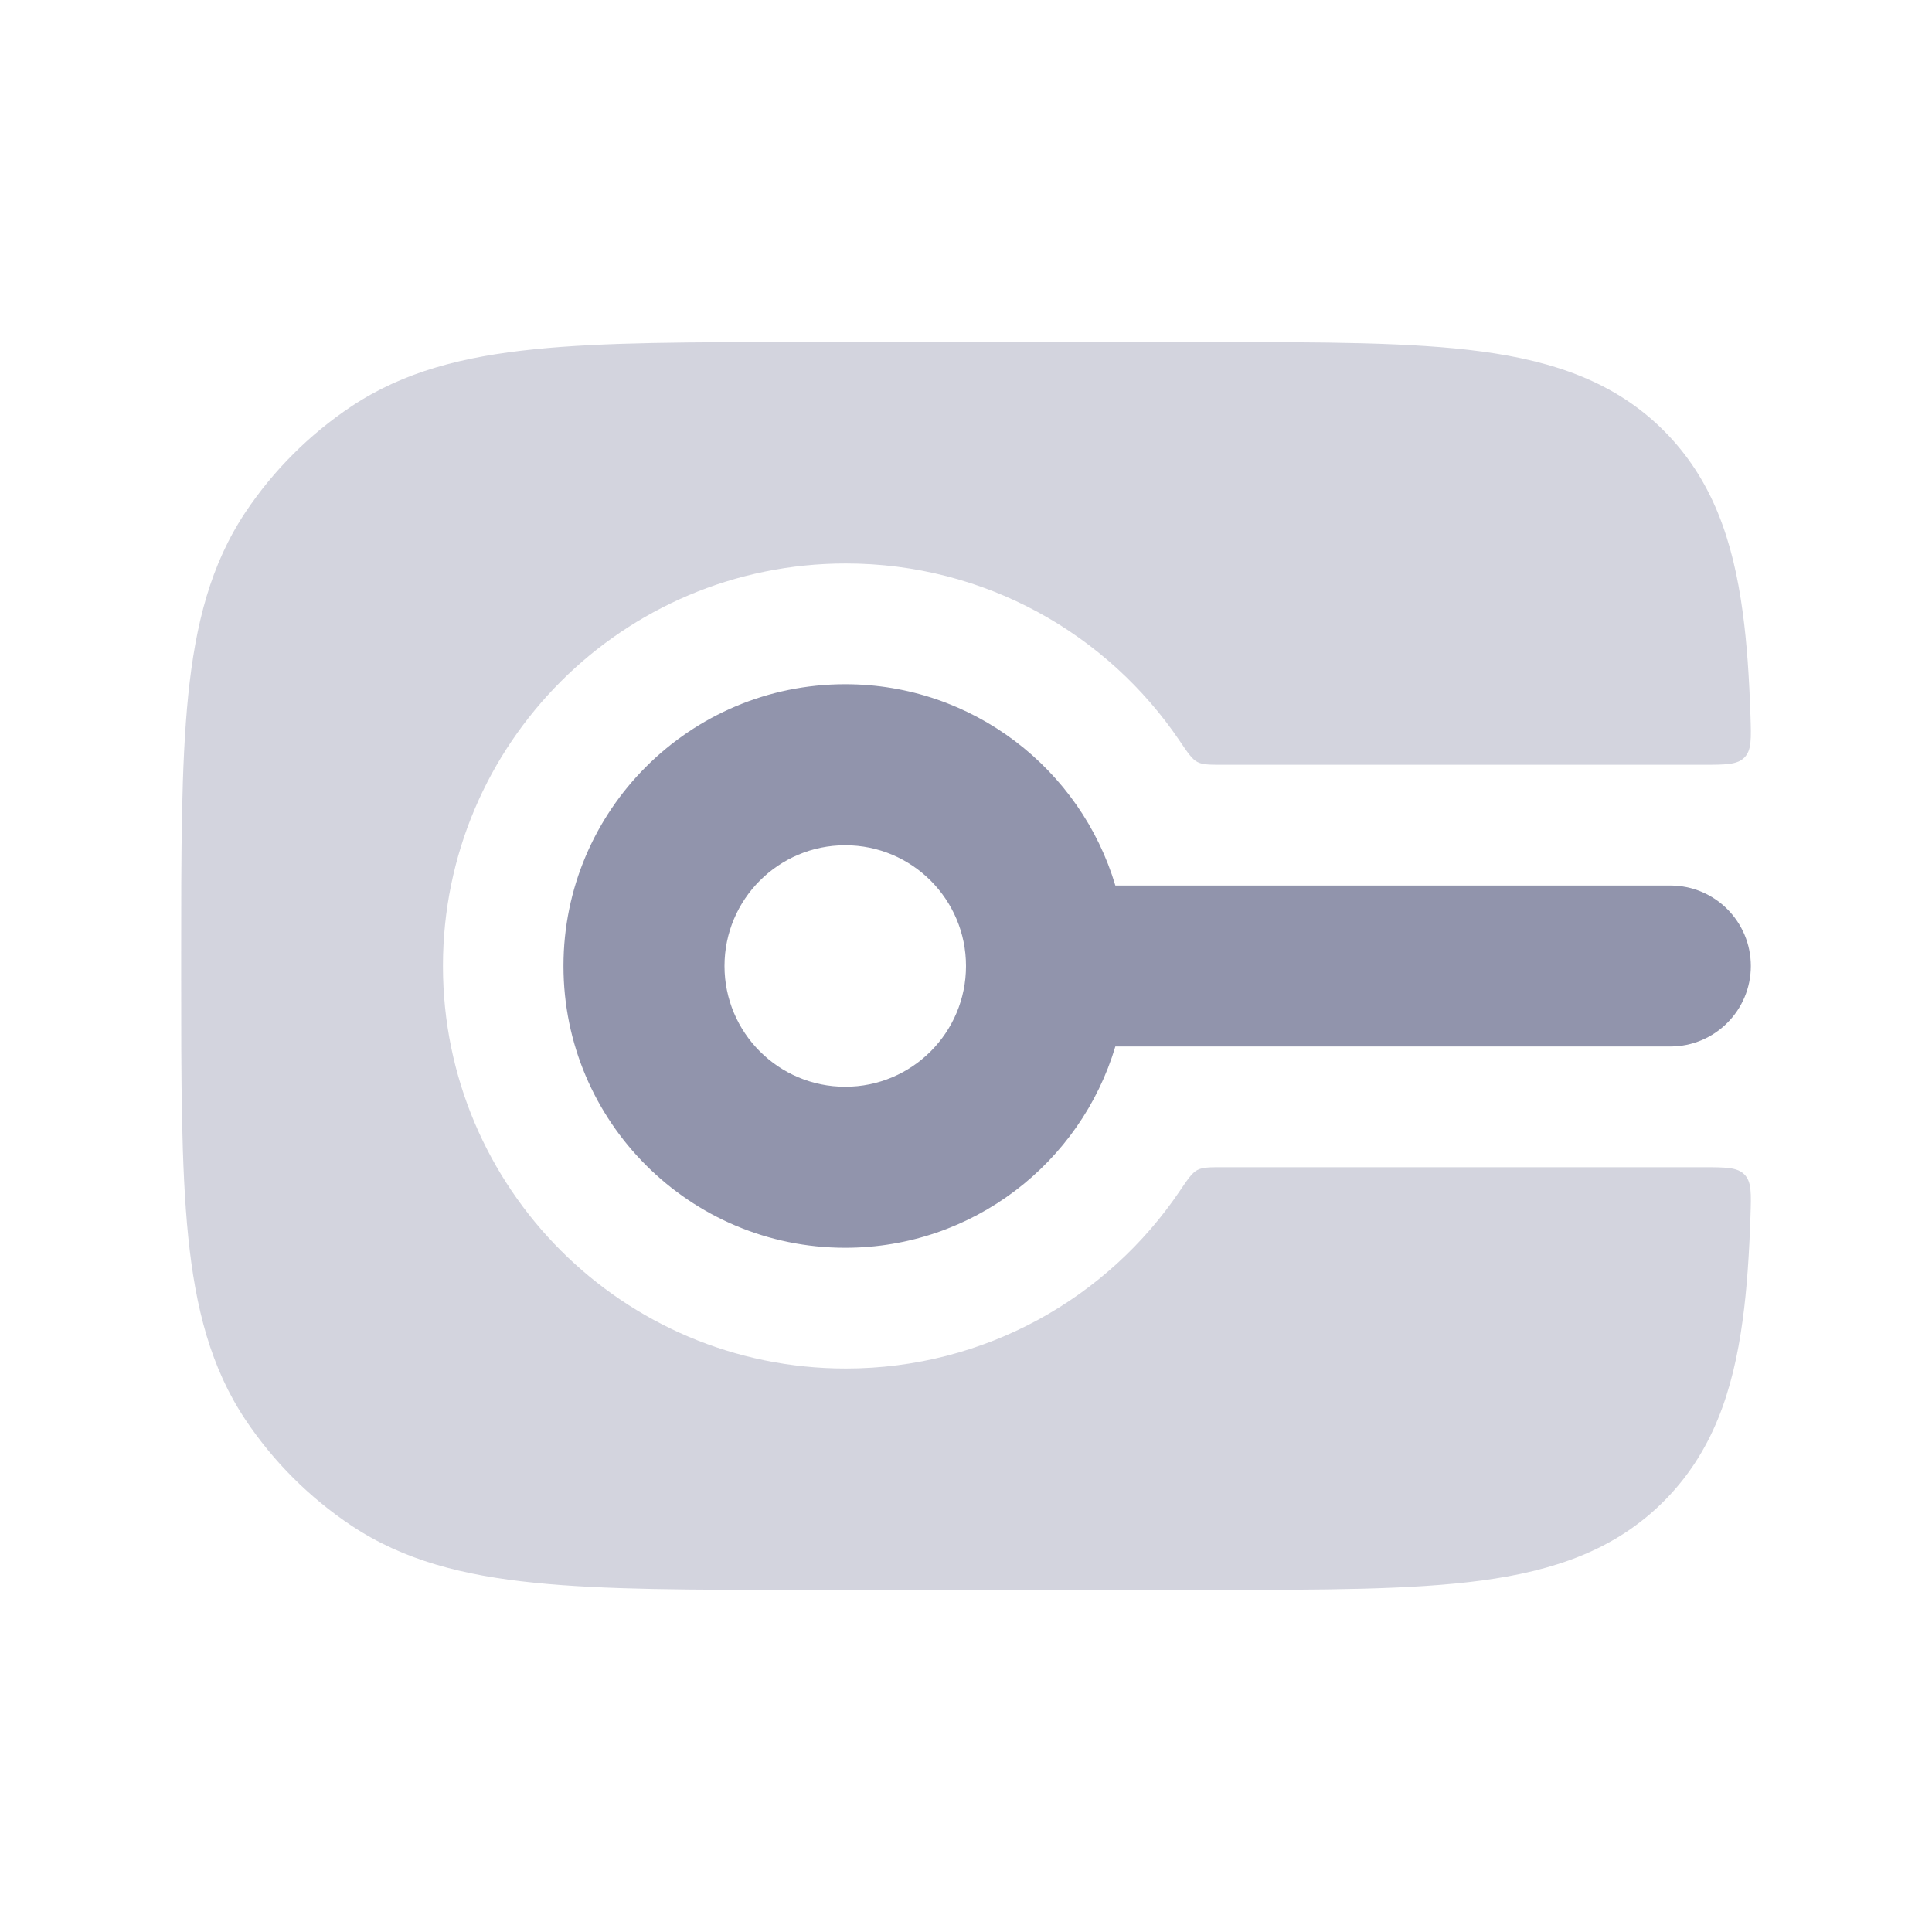<svg width="26" height="26" viewBox="0 0 26 26" fill="none" xmlns="http://www.w3.org/2000/svg">
<path fill-rule="evenodd" clip-rule="evenodd" d="M11.375 9.208C13.092 9.208 14.543 10.35 15.01 11.917H22.479C23.077 11.917 23.562 12.402 23.562 13C23.562 13.598 23.077 14.083 22.479 14.083H15.01C14.543 15.649 13.092 16.792 11.375 16.792C9.281 16.792 7.583 15.094 7.583 13C7.583 10.906 9.281 9.208 11.375 9.208ZM11.375 11.375C10.477 11.375 9.75 12.103 9.75 13C9.75 13.897 10.477 14.625 11.375 14.625C12.273 14.625 13 13.897 13 13C13 12.103 12.273 11.375 11.375 11.375Z" fill="#242A5A" fill-opacity="0.5"/>
<path opacity="0.4" d="M22.389 5.794C21.736 5.142 20.914 4.862 19.938 4.73C18.998 4.604 17.803 4.604 16.32 4.604H10.795C9.31 4.604 8.134 4.604 7.195 4.7C6.233 4.797 5.429 5.002 4.726 5.471C4.164 5.847 3.681 6.329 3.305 6.891C2.836 7.593 2.631 8.396 2.533 9.358C2.438 10.296 2.438 11.472 2.438 12.955V13.045C2.438 14.528 2.438 15.704 2.533 16.642C2.631 17.604 2.836 18.407 3.305 19.109C3.681 19.671 4.164 20.153 4.726 20.529C5.429 20.998 6.233 21.203 7.195 21.3C8.134 21.396 9.31 21.396 10.795 21.396H16.32C17.803 21.396 18.998 21.396 19.938 21.27C20.914 21.139 21.736 20.858 22.388 20.206C23.041 19.554 23.322 18.733 23.453 17.758C23.509 17.345 23.54 16.882 23.557 16.368C23.567 16.06 23.573 15.907 23.477 15.807C23.381 15.708 23.225 15.708 22.912 15.708H16.453C16.274 15.708 16.185 15.708 16.113 15.746C16.042 15.784 15.987 15.865 15.878 16.026C14.905 17.468 13.256 18.417 11.382 18.417C8.388 18.417 5.961 15.992 5.961 13C5.961 10.008 8.388 7.583 11.382 7.583C13.256 7.583 14.905 8.532 15.878 9.974C15.987 10.135 16.042 10.216 16.113 10.254C16.185 10.292 16.274 10.292 16.453 10.292H22.912C23.225 10.292 23.381 10.292 23.477 10.193C23.573 10.093 23.567 9.94 23.557 9.632C23.54 9.118 23.509 8.655 23.453 8.242C23.322 7.267 23.041 6.446 22.389 5.794Z" fill="#242A5A" fill-opacity="0.5"/>
</svg>
